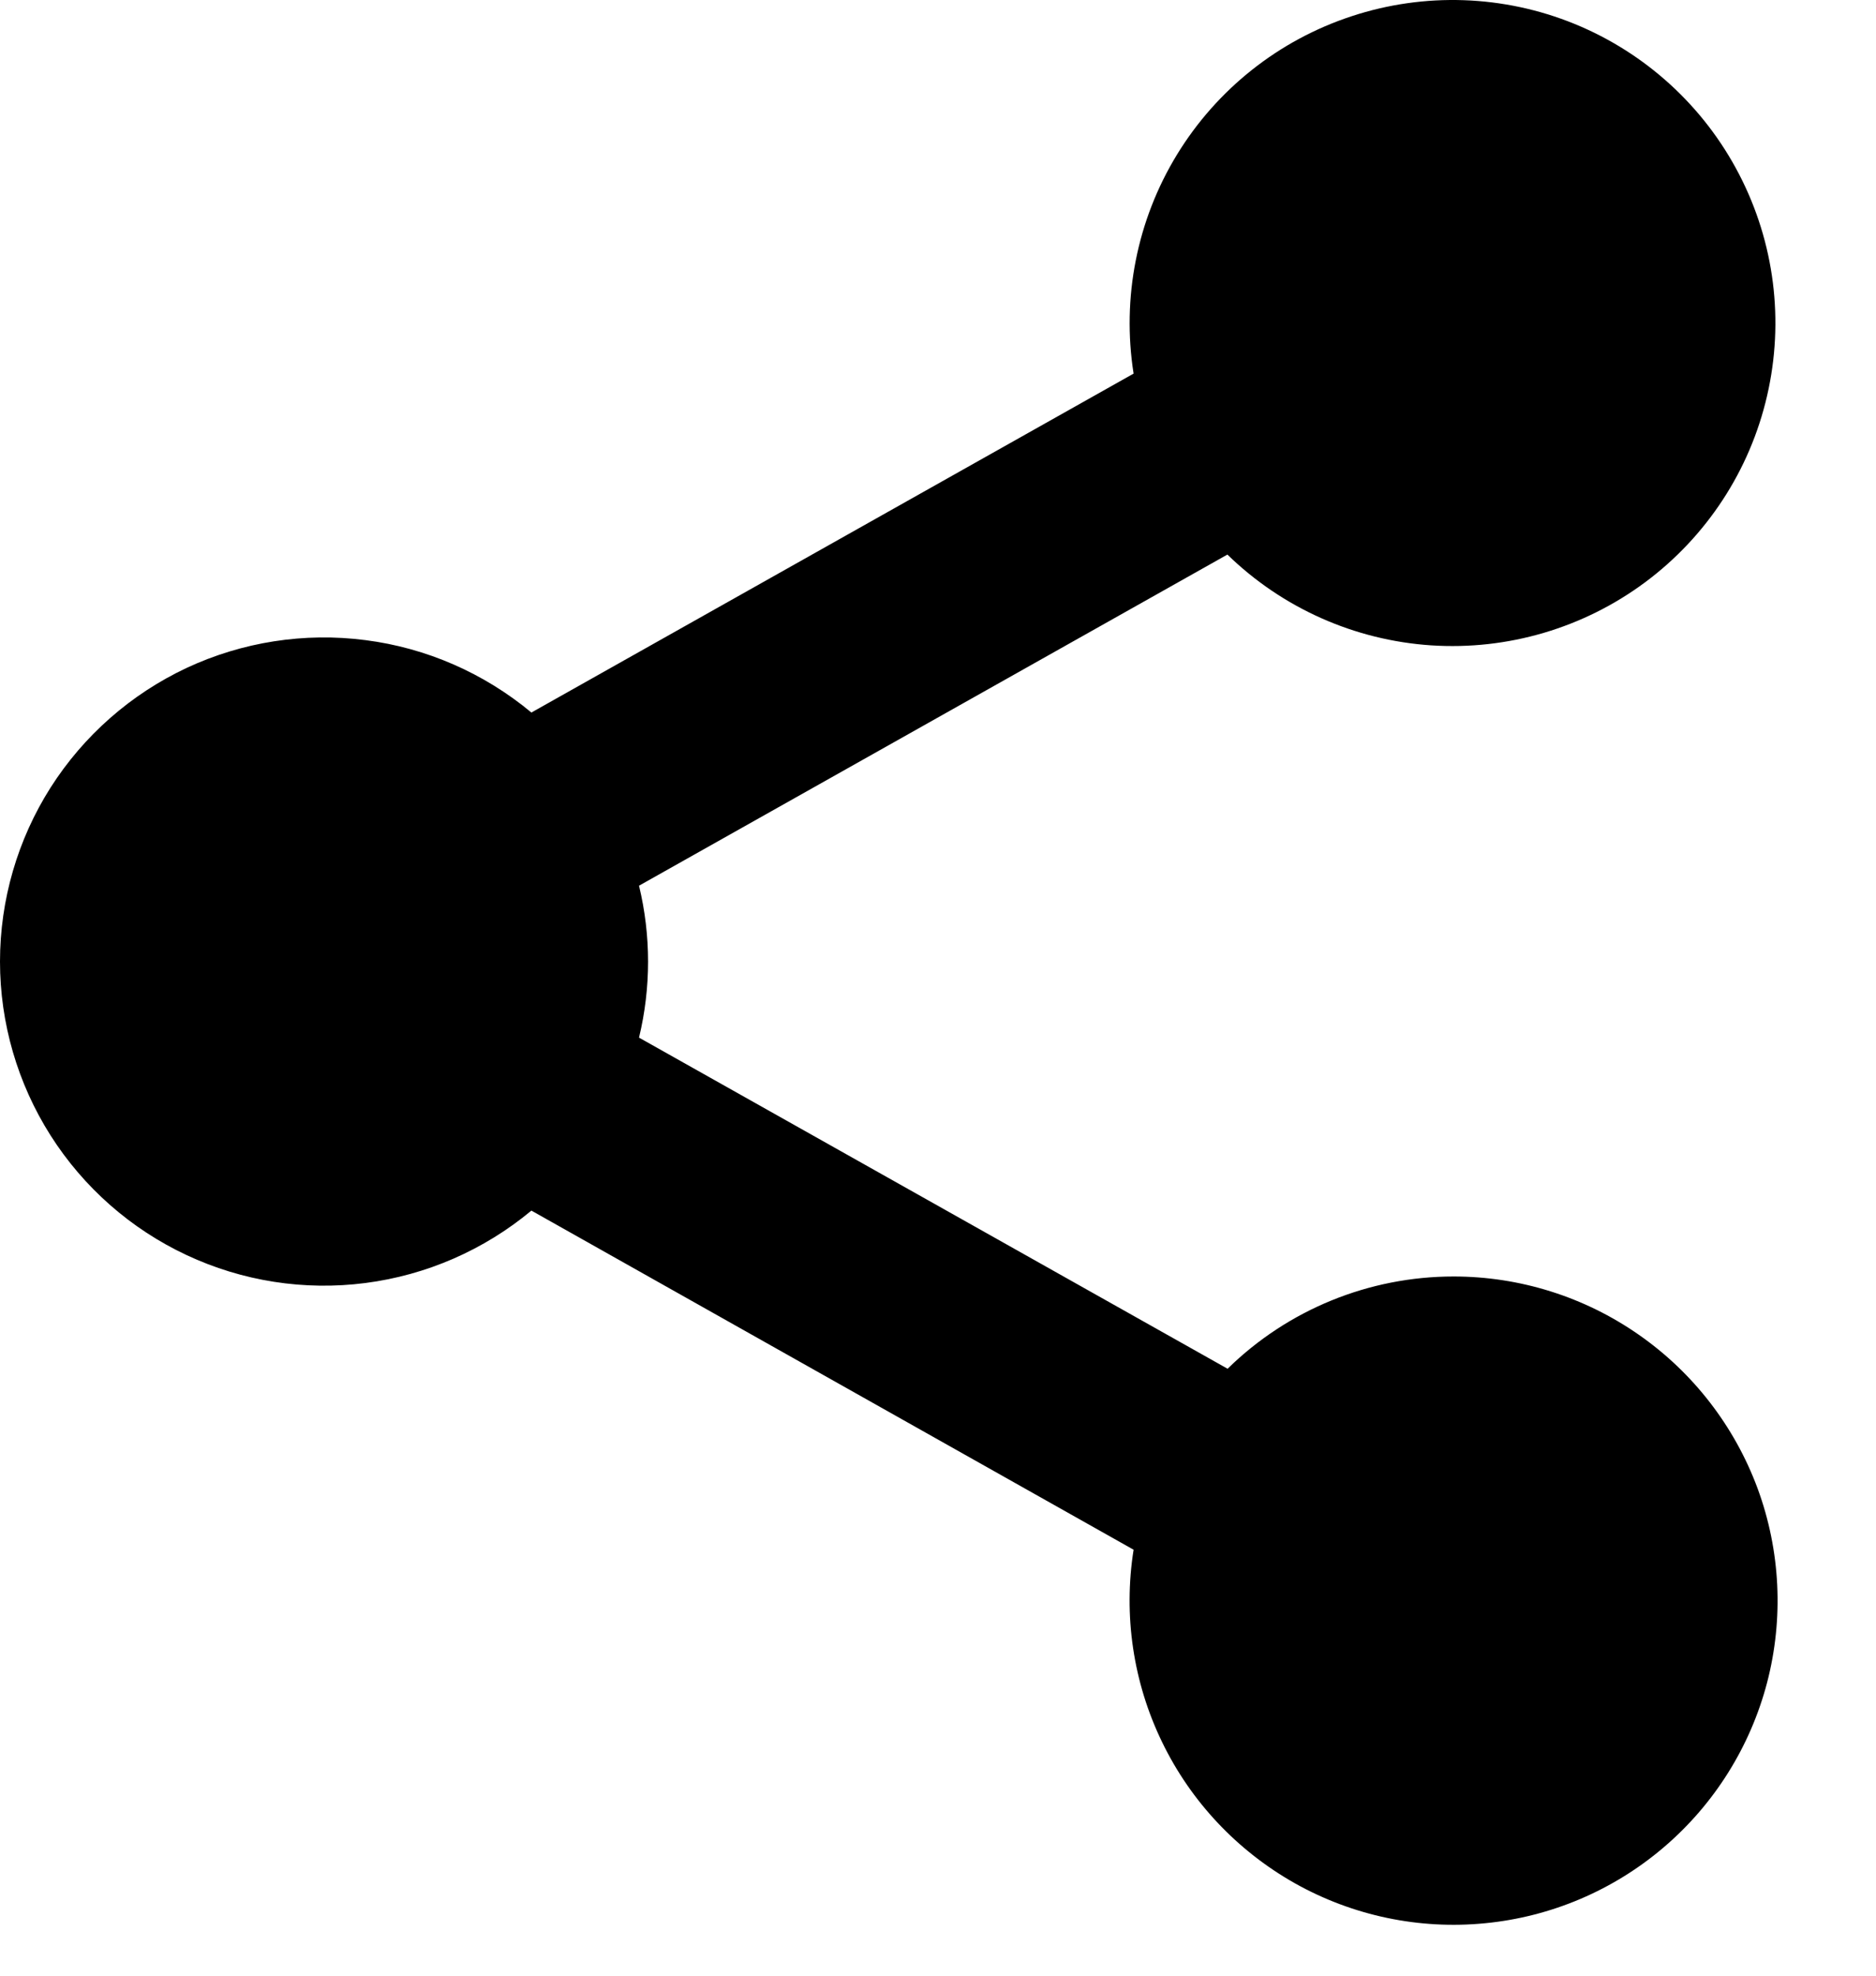 <svg width="19" height="20" viewBox="0 0 19 20" fill="none" xmlns="http://www.w3.org/2000/svg">
<path d="M14.722 12.922C13.866 12.922 13.044 13.257 12.433 13.856L6.472 10.504C6.594 9.998 6.594 9.471 6.472 8.966L12.431 5.614C12.988 6.156 13.719 6.481 14.494 6.533C15.269 6.584 16.037 6.358 16.661 5.895C17.284 5.432 17.723 4.763 17.897 4.006C18.072 3.249 17.972 2.455 17.614 1.765C17.257 1.076 16.666 0.536 15.947 0.242C15.228 -0.051 14.428 -0.079 13.69 0.164C12.952 0.406 12.325 0.903 11.92 1.566C11.515 2.229 11.36 3.015 11.481 3.782L5.382 7.213C4.902 6.814 4.32 6.559 3.701 6.48C3.083 6.4 2.454 6.498 1.889 6.762C1.325 7.027 0.847 7.447 0.512 7.973C0.178 8.499 0 9.11 0 9.734C0 10.357 0.178 10.968 0.512 11.494C0.847 12.021 1.325 12.441 1.889 12.705C2.454 12.97 3.083 13.068 3.701 12.988C4.32 12.908 4.902 12.654 5.382 12.255L11.481 15.688C11.376 16.351 11.476 17.03 11.769 17.634C12.061 18.238 12.532 18.737 13.117 19.066C13.702 19.394 14.374 19.535 15.042 19.469C15.71 19.404 16.342 19.135 16.852 18.699C17.362 18.264 17.727 17.682 17.897 17.033C18.066 16.384 18.033 15.698 17.801 15.068C17.568 14.439 17.149 13.896 16.598 13.512C16.048 13.128 15.393 12.922 14.722 12.922Z" fill="black"/>
</svg>
